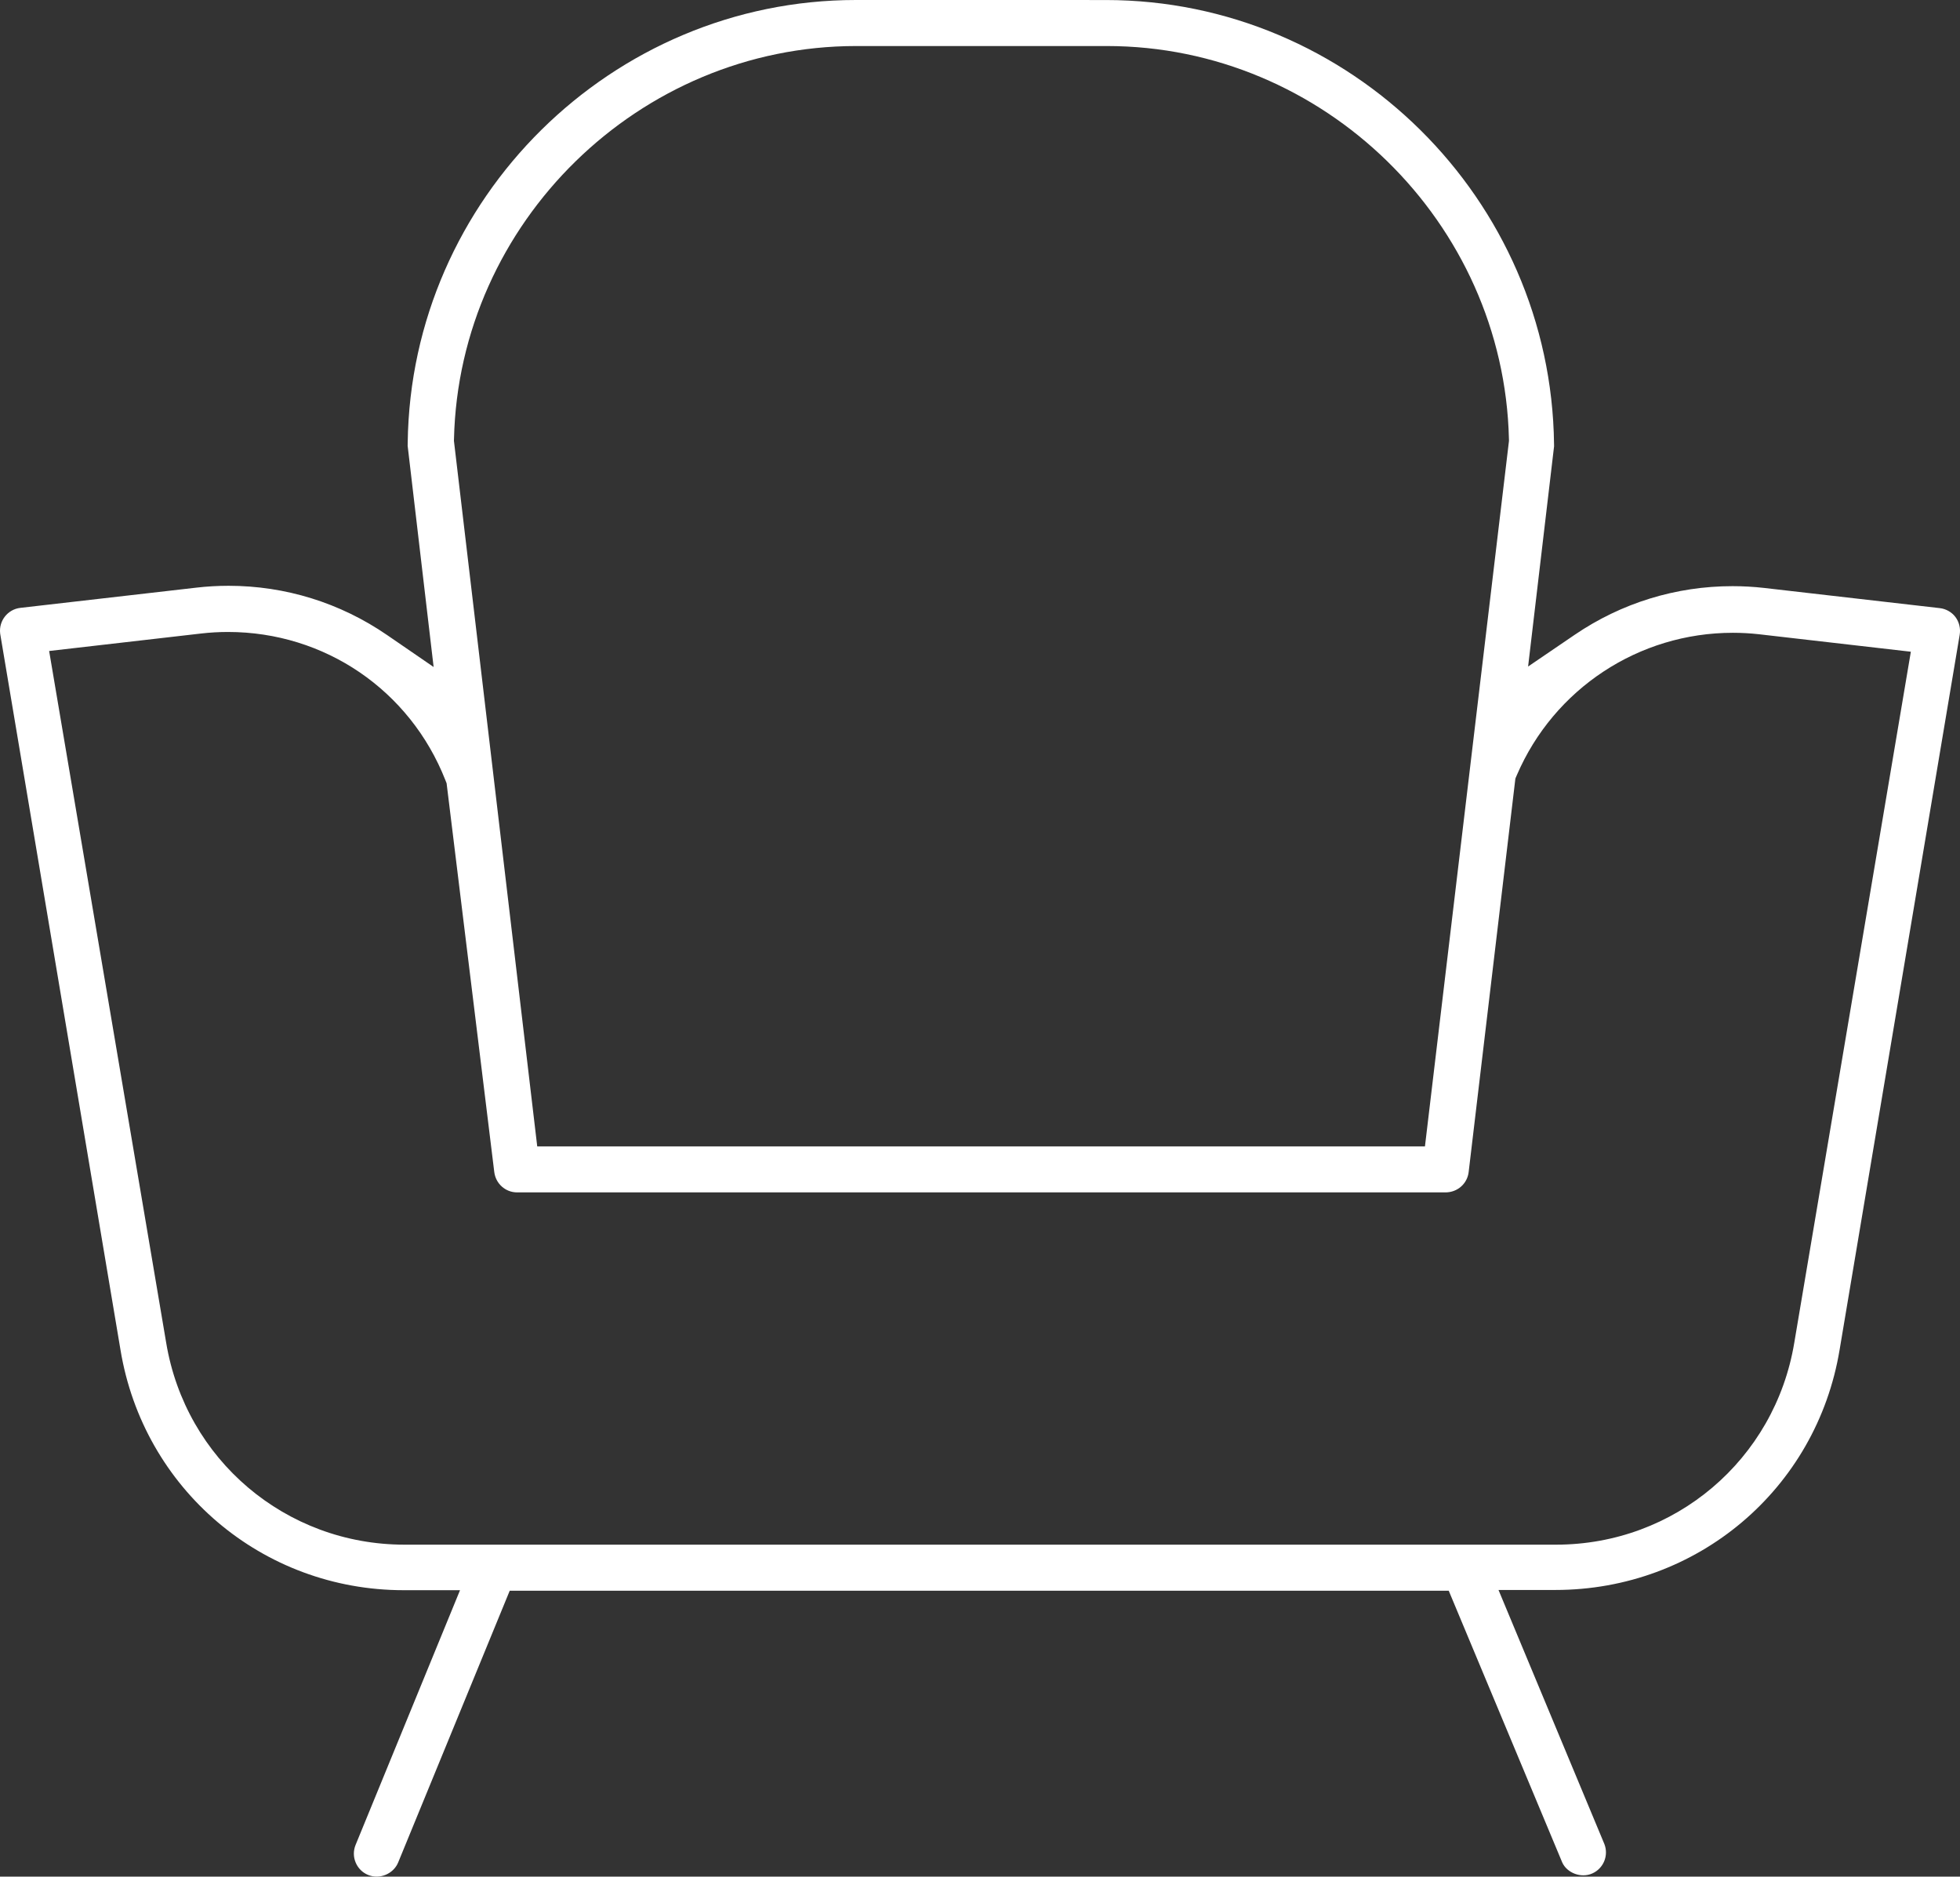<svg version="1.1" id="图层_1" x="0px" y="0px" width="140px" height="134.036px" viewBox="0 0 140 134.036" enable-background="new 0 0 140 134.036" xml:space="preserve" xmlns="http://www.w3.org/2000/svg" xmlns:xlink="http://www.w3.org/1999/xlink" xmlns:xml="http://www.w3.org/XML/1998/namespace">
  <rect x="0" y="0" width="140" height="134.036" fill="#333333" stroke="none"/>
  <path fill="#FFFFFF" d="M139.977,45.344c0.077-0.453-0.034-0.915-0.305-1.277c-0.263-0.348-0.674-0.582-1.118-0.632l-12.565-1.444
	c-0.738-0.083-1.492-0.125-2.238-0.125c-4.037,0-7.936,1.202-11.273,3.474l-3.328,2.266l1.855-15.728
	c0.002-0.052,0.001-0.104-0.002-0.156c-0.208-17.525-14.57-31.72-32.017-31.72L78.73,0.002L61.136,0
	c-17.429,0-31.79,14.182-32.014,31.613c-0.005,0.109-0.005,0.174-0.004,0.229l1.855,15.798l-3.335-2.29
	c-3.346-2.296-7.258-3.51-11.316-3.51c-0.763,0-1.535,0.044-2.292,0.132L1.449,43.417c-0.896,0.104-1.543,0.922-1.438,1.823
	l0.012,0.083L8.602,96.39c1.635,9.964,10.144,17.189,20.232,17.189h1.288h2.737L25.4,131.77c-0.166,0.408-0.166,0.854,0.004,1.26
	s0.486,0.722,0.892,0.888c0.831,0.34,1.81-0.079,2.146-0.896l7.967-19.405h67.072l8.109,19.412c0.333,0.739,1.34,1.146,2.152,0.778
	c0.795-0.357,1.173-1.275,0.859-2.09l-7.565-18.154h4.06c10.148,0.001,18.654-7.212,20.303-17.149L139.977,45.344z M32.428,31.356
	C32.787,15.878,45.672,3.288,61.15,3.288l0.346,0.002l17.565-0.002c15.477,0,28.36,12.591,28.72,28.069l0.003,0.131l-6.002,50.395
	H38.374l-5.95-50.396L32.428,31.356z M111.146,110.327H28.889c-8.475,0-15.633-6.068-17.02-14.429L3.51,46.497l10.849-1.248
	c0.638-0.074,1.285-0.111,1.925-0.111c6.906,0,13.002,4.156,15.531,10.59l0.085,0.216l3.403,27.753
	c0.098,0.844,0.799,1.469,1.633,1.469h66.314c0.857,0,1.559-0.625,1.654-1.455l3.338-28.106l0.105-0.245
	c2.655-6.173,8.711-10.163,15.426-10.163c0.619,0,1.246,0.034,1.861,0.103l10.855,1.249l-8.326,49.353
	C126.779,104.258,119.621,110.327,111.146,110.327z" class="color c1"/>
</svg>